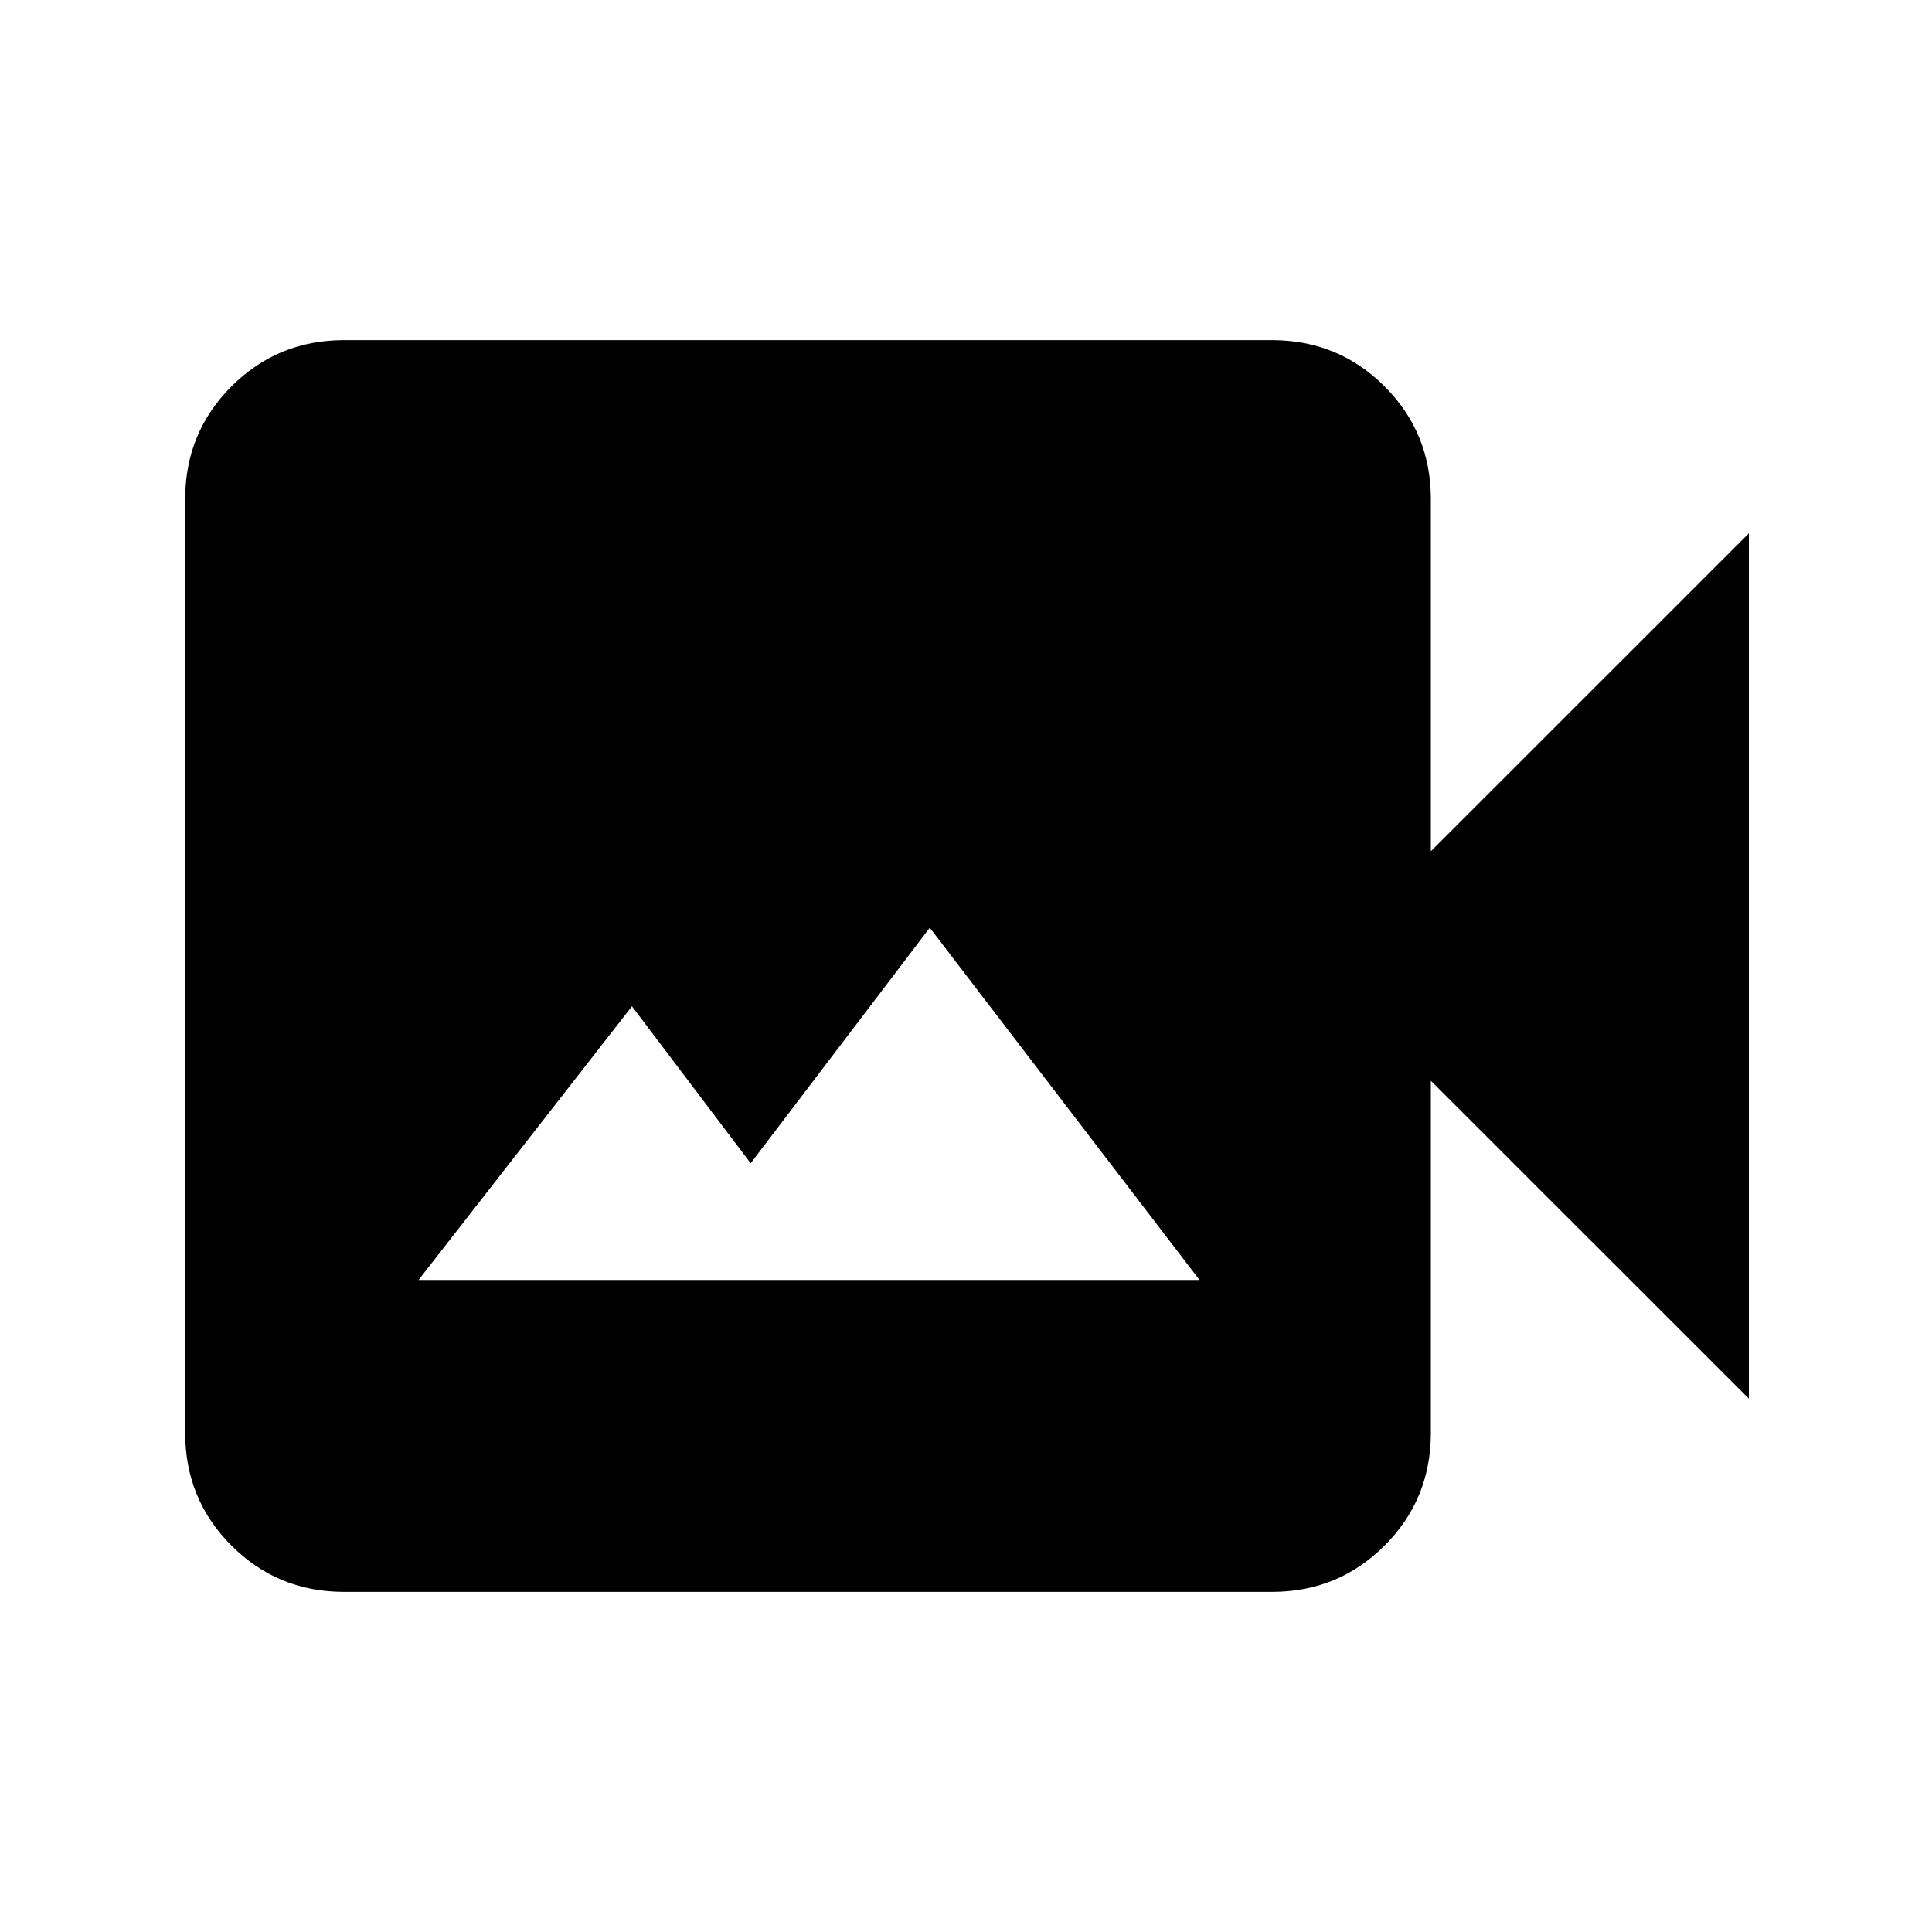 <svg xmlns="http://www.w3.org/2000/svg" height="20" width="20"><path d="M3.562 16.479Q2.875 16.479 2.396 16Q1.917 15.521 1.917 14.833V5.167Q1.917 4.479 2.396 4Q2.875 3.521 3.562 3.521H13.167Q13.854 3.521 14.333 4Q14.812 4.479 14.812 5.167V8.812L18.104 5.521V14.479L14.812 11.188V14.833Q14.812 15.521 14.333 16Q13.854 16.479 13.167 16.479ZM4.333 13.25H12.417L9.625 9.604L7.771 12.042L6.542 10.417Z"/></svg>